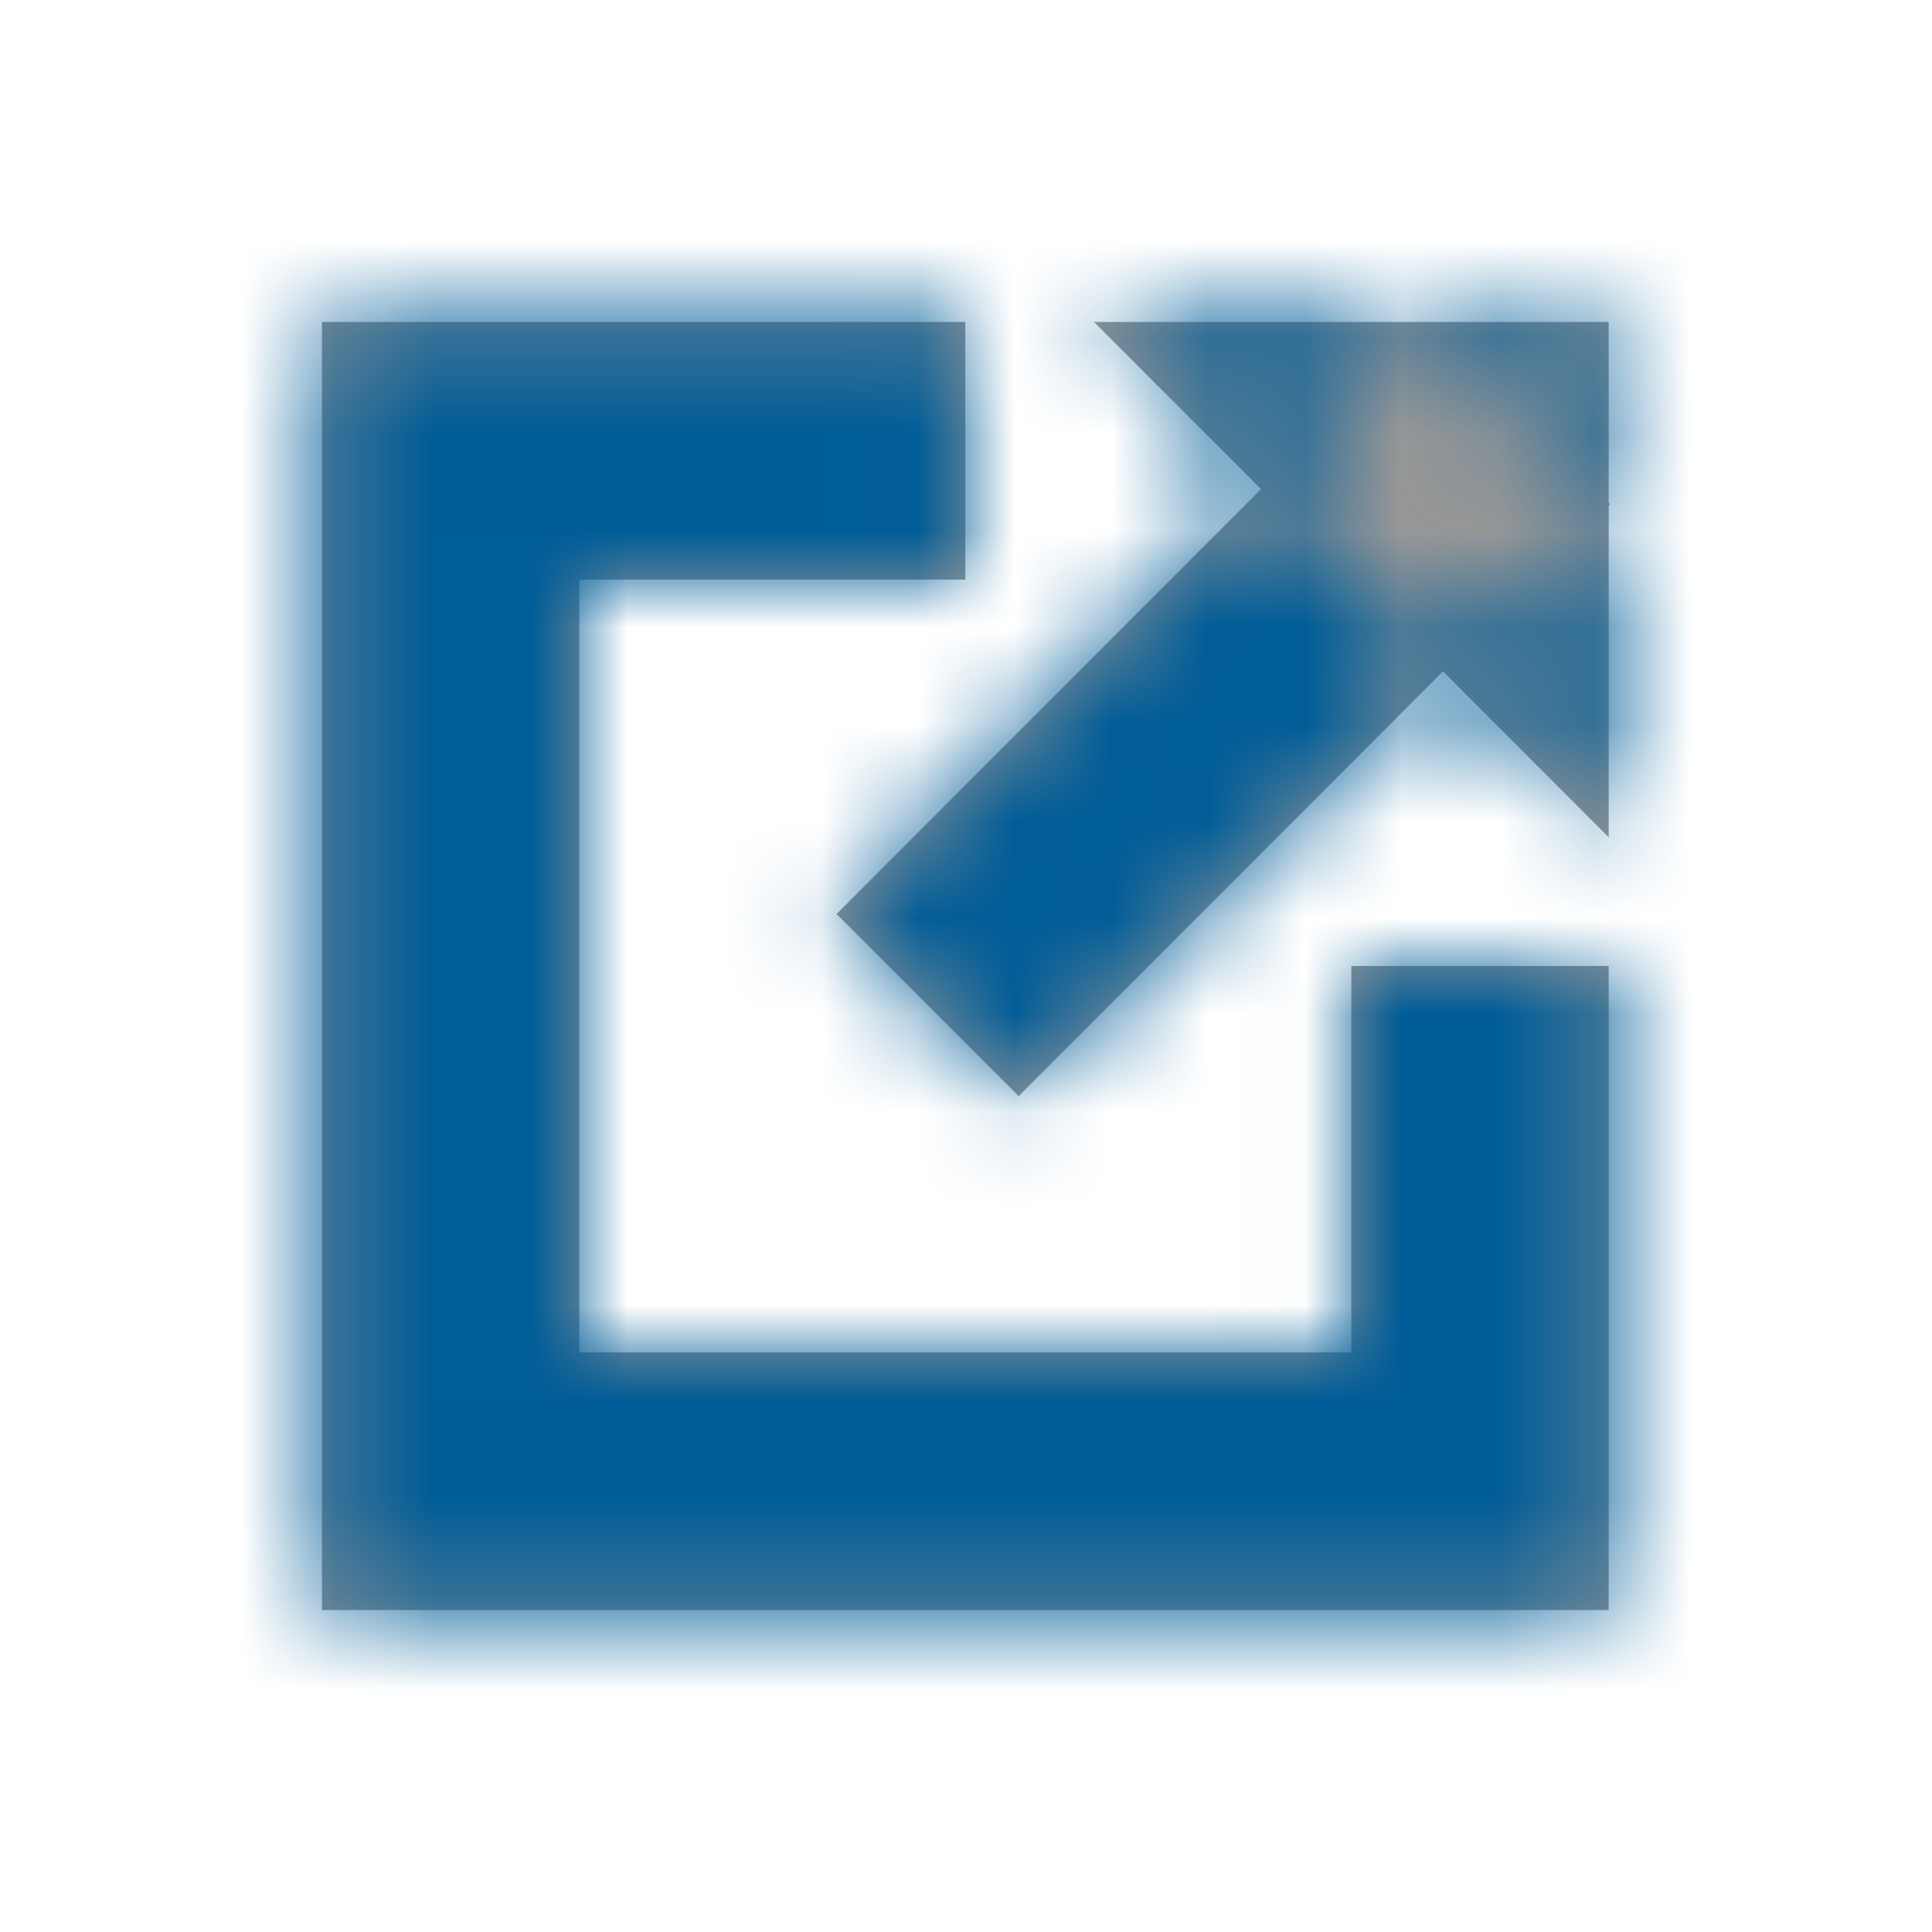 <svg xmlns="http://www.w3.org/2000/svg" xmlns:xlink="http://www.w3.org/1999/xlink" viewBox="0 0 20 20">
    <defs>
        <path id="0csp4e61ua" d="M16.653 3.333v5.334l-5.328-5.334h5.328zm-6.66 0V6H5.997v8h7.992v-4h2.664v6.667H3.333V3.333h6.66zm4.79 0l1.884 1.886-6.122 6.128L8.66 9.462l6.122-6.129z"/>
    </defs>
    <g fill="none" fill-rule="evenodd">
        <g>
            <g>
                <g>
                    <g>
                        <g>
                            <g transform="translate(-1243 -1471) translate(730 1144) translate(40 293) translate(180) translate(0 29) translate(293 5)">
                                <mask id="any1dch93b" fill="#fff">
                                    <use xlink:href="#0csp4e61ua"/>
                                </mask>
                                <use fill="#979797" fill-rule="nonzero" xlink:href="#0csp4e61ua"/>
                                <g fill="#005C97" mask="url(#any1dch93b)">
                                    <path d="M0 0H20V20H0z"/>
                                </g>
                            </g>
                        </g>
                    </g>
                </g>
            </g>
        </g>
    </g>
</svg>
